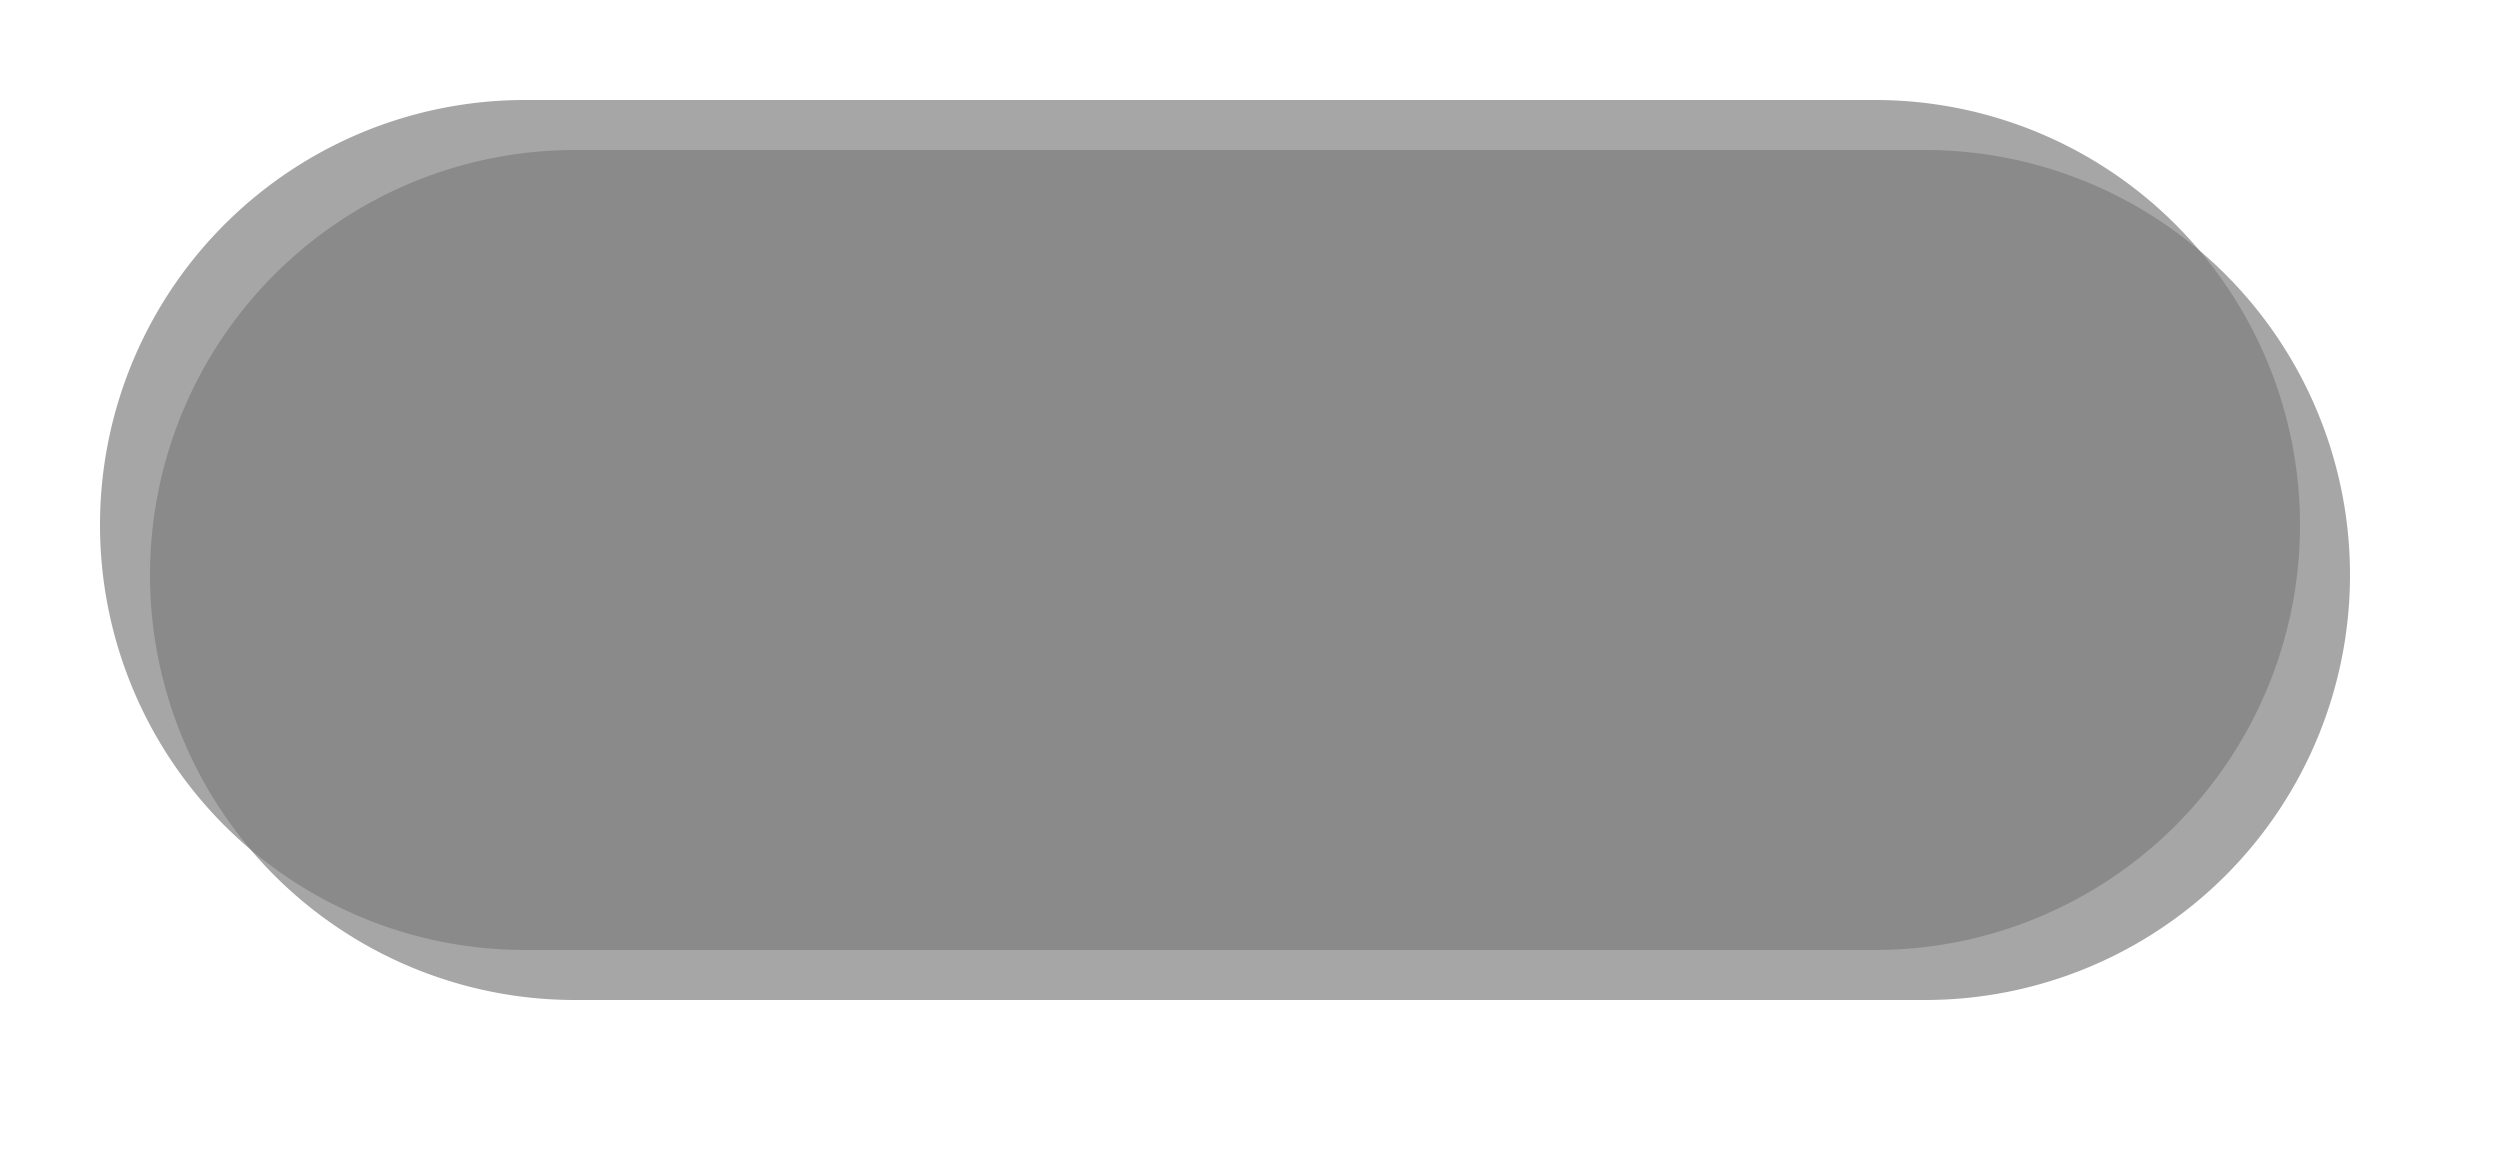 ﻿<?xml version="1.0" encoding="utf-8"?>
<svg version="1.1" xmlns:xlink="http://www.w3.org/1999/xlink" width="50px" height="23px" xmlns="http://www.w3.org/2000/svg">
  <defs>
    <filter x="239px" y="80px" width="50px" height="23px" filterUnits="userSpaceOnUse" id="filter1043">
      <feOffset dx="1" dy="1" in="SourceAlpha" result="shadowOffsetInner" />
      <feGaussianBlur stdDeviation="1" in="shadowOffsetInner" result="shadowGaussian" />
      <feComposite in2="shadowGaussian" operator="atop" in="SourceAlpha" result="shadowComposite" />
      <feColorMatrix type="matrix" values="0 0 0 0 0  0 0 0 0 0  0 0 0 0 0  0 0 0 0.349 0  " in="shadowComposite" />
    </filter>
    <g id="widget1044">
      <path d="M 241 90.5  A 8.5 8.5 0 0 1 249.5 82 L 276.5 82  A 8.5 8.5 0 0 1 285 90.5 A 8.5 8.5 0 0 1 276.5 99 L 249.5 99  A 8.5 8.5 0 0 1 241 90.5 Z " fill-rule="nonzero" fill="#7f7f7f" stroke="none" fill-opacity="0.69" />
    </g>
  </defs>
  <g transform="matrix(1 0 0 1 -239 -80 )">
    <use xlink:href="#widget1044" filter="url(#filter1043)" />
    <use xlink:href="#widget1044" />
  </g>
</svg>